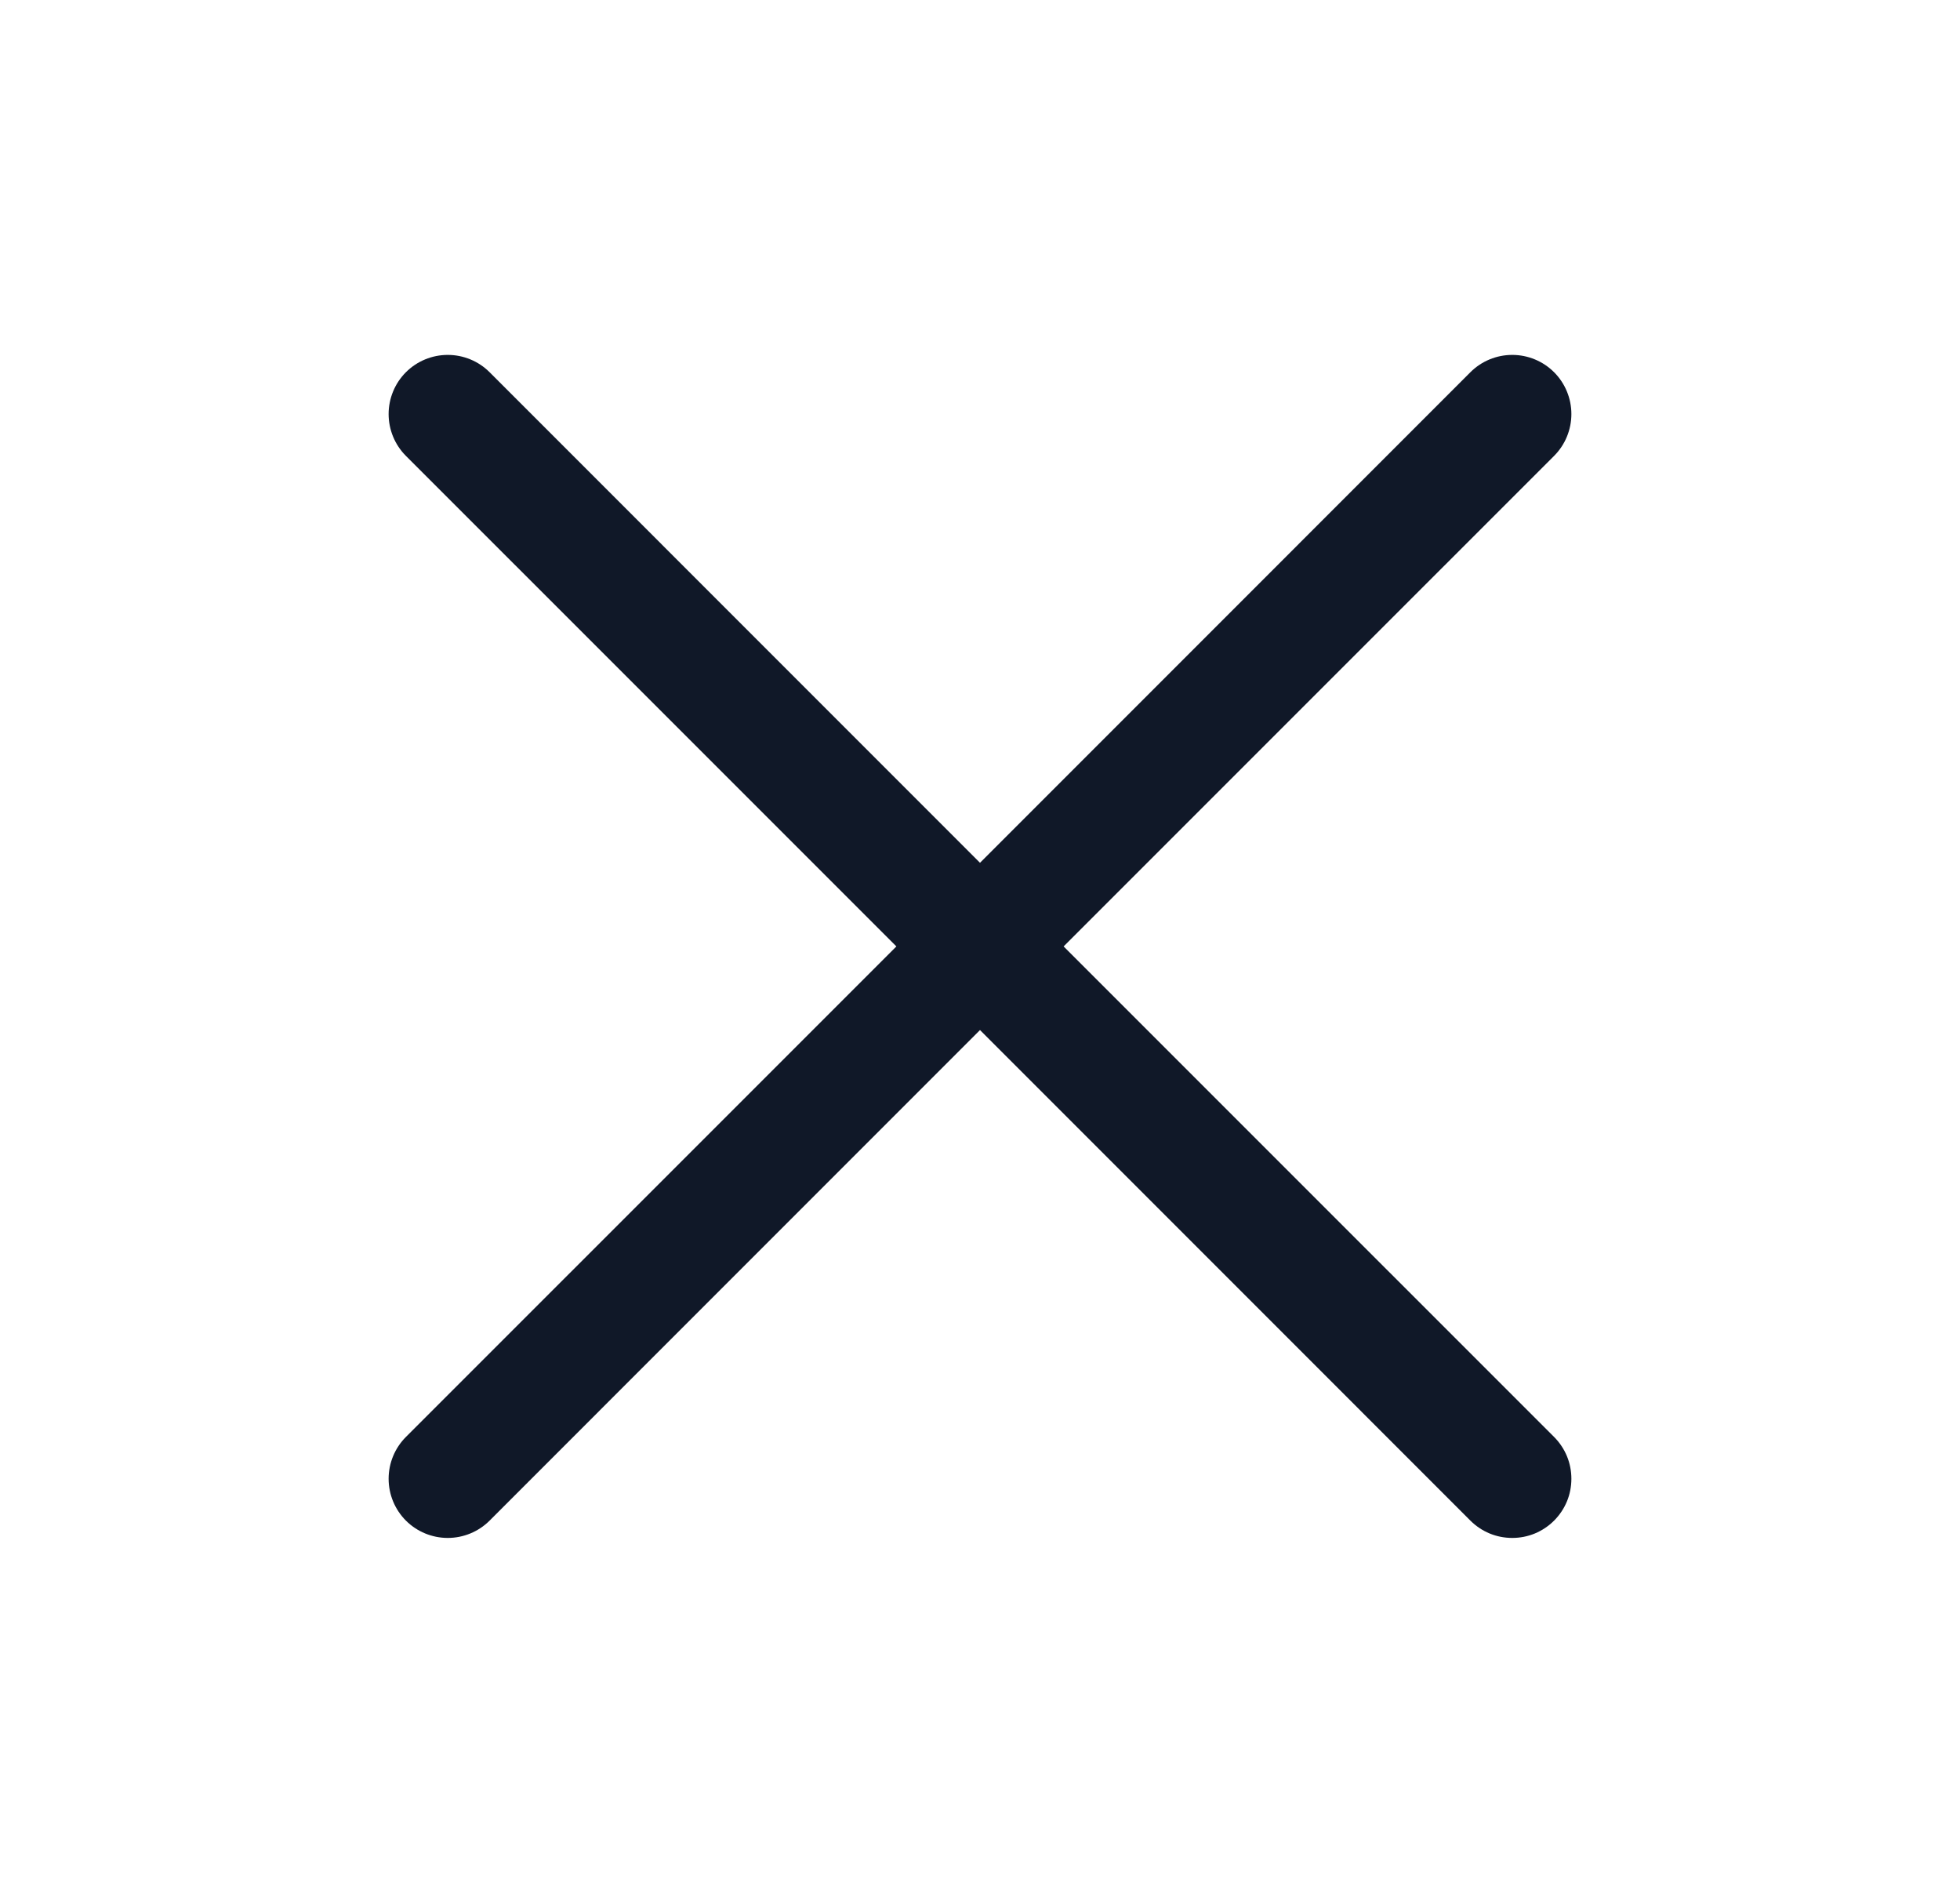 <svg width="29" height="28" viewBox="0 0 29 28" fill="none" xmlns="http://www.w3.org/2000/svg">
<g id="X">
<path id="Vector" d="M22.994 21.256C23.075 21.337 23.14 21.434 23.184 21.54C23.228 21.646 23.25 21.76 23.25 21.875C23.25 21.99 23.228 22.104 23.184 22.21C23.14 22.316 23.075 22.413 22.994 22.494C22.913 22.575 22.816 22.64 22.71 22.684C22.604 22.728 22.49 22.75 22.375 22.75C22.26 22.75 22.146 22.728 22.04 22.684C21.934 22.64 21.837 22.575 21.756 22.494L14.5 15.237L7.244 22.494C7.08 22.658 6.857 22.75 6.625 22.75C6.393 22.75 6.17 22.658 6.006 22.494C5.842 22.33 5.75 22.107 5.75 21.875C5.75 21.643 5.842 21.42 6.006 21.256L13.263 14L6.006 6.744C5.842 6.58 5.75 6.357 5.75 6.125C5.75 5.893 5.842 5.67 6.006 5.506C6.17 5.342 6.393 5.25 6.625 5.25C6.857 5.25 7.08 5.342 7.244 5.506L14.5 12.763L21.756 5.506C21.92 5.342 22.143 5.25 22.375 5.25C22.607 5.25 22.83 5.342 22.994 5.506C23.158 5.67 23.25 5.893 23.25 6.125C23.25 6.357 23.158 6.58 22.994 6.744L15.737 14L22.994 21.256Z" fill="#101828"/>
</g>
</svg>
